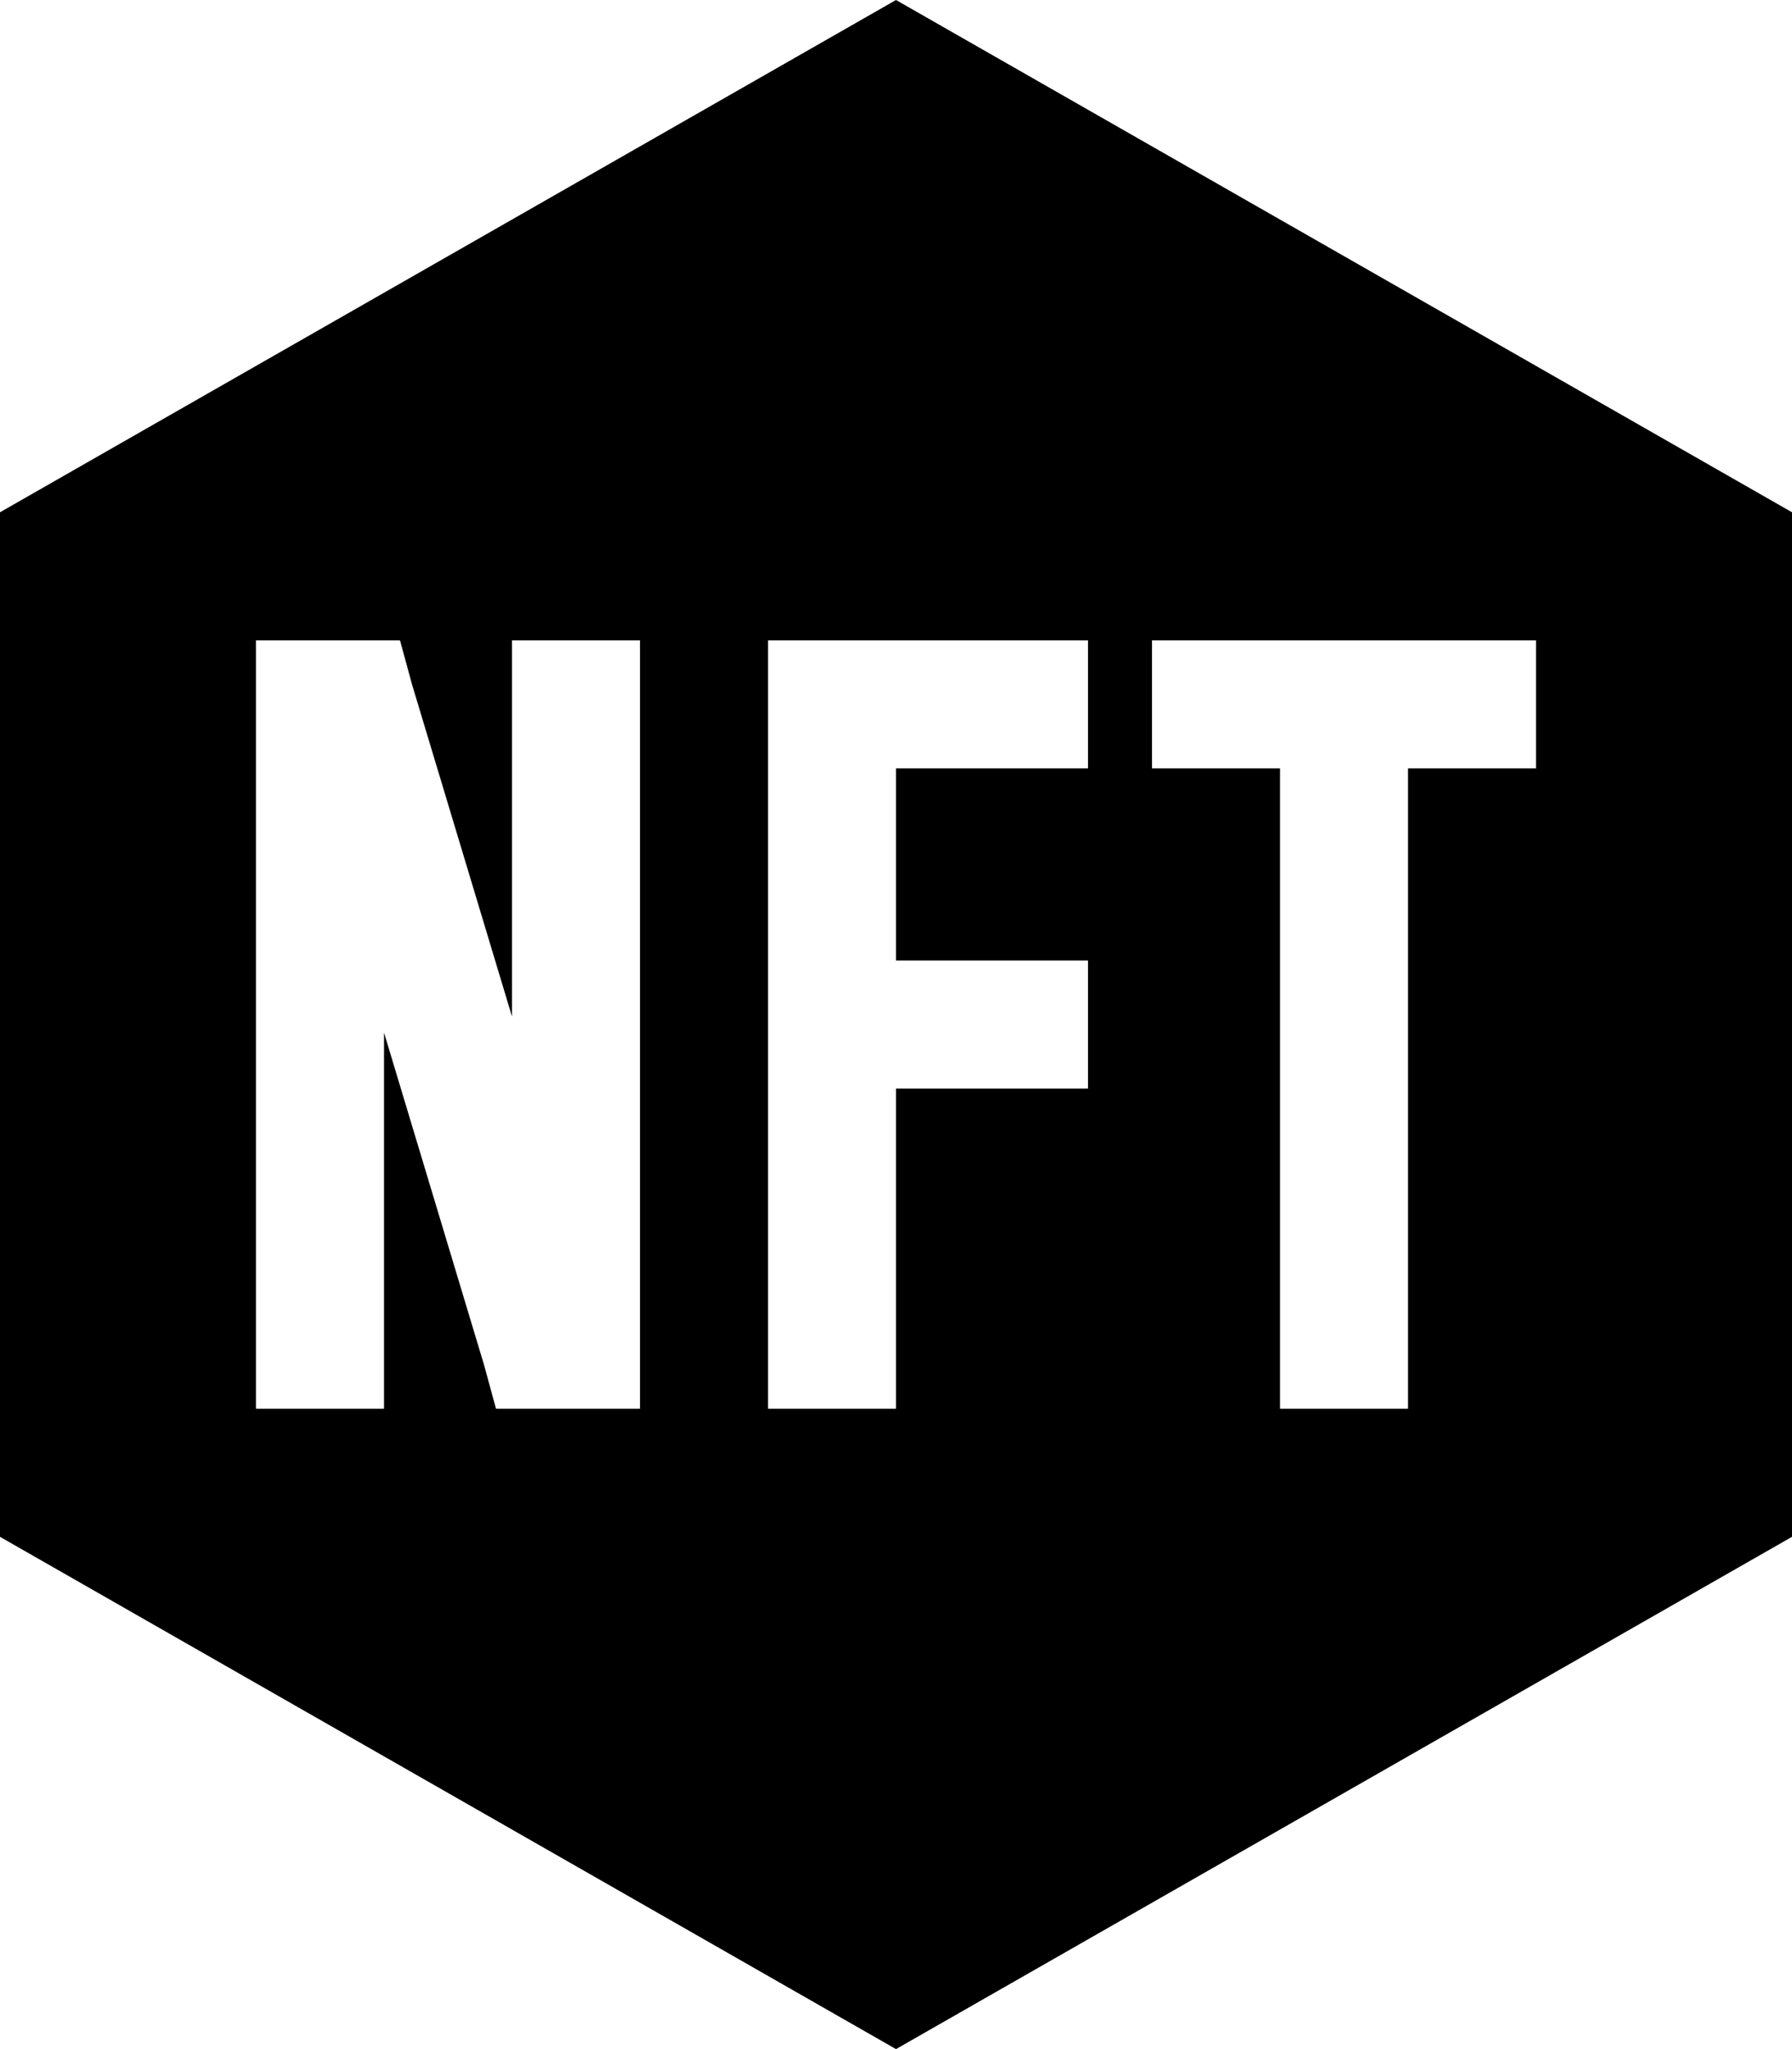 <svg viewBox="0 0 448 512">
  <path
    d="M 0 128 L 0 384 L 224 512 L 448 384 L 448 128 L 224 0 L 0 128 L 0 128 Z M 80 160 L 88 160 L 100 160 L 103 171 L 128 254 L 128 176 L 128 160 L 160 160 L 160 176 L 160 336 L 160 352 L 144 352 L 136 352 L 124 352 L 121 341 L 96 258 L 96 336 L 96 352 L 64 352 L 64 336 L 64 176 L 64 160 L 80 160 L 80 160 Z M 208 160 L 256 160 L 272 160 L 272 192 L 256 192 L 224 192 L 224 240 L 256 240 L 272 240 L 272 272 L 256 272 L 224 272 L 224 336 L 224 352 L 192 352 L 192 336 L 192 256 L 192 176 L 192 160 L 208 160 L 208 160 Z M 304 160 L 336 160 L 368 160 L 384 160 L 384 192 L 368 192 L 352 192 L 352 336 L 352 352 L 320 352 L 320 336 L 320 192 L 304 192 L 288 192 L 288 160 L 304 160 L 304 160 Z"
  />
</svg>